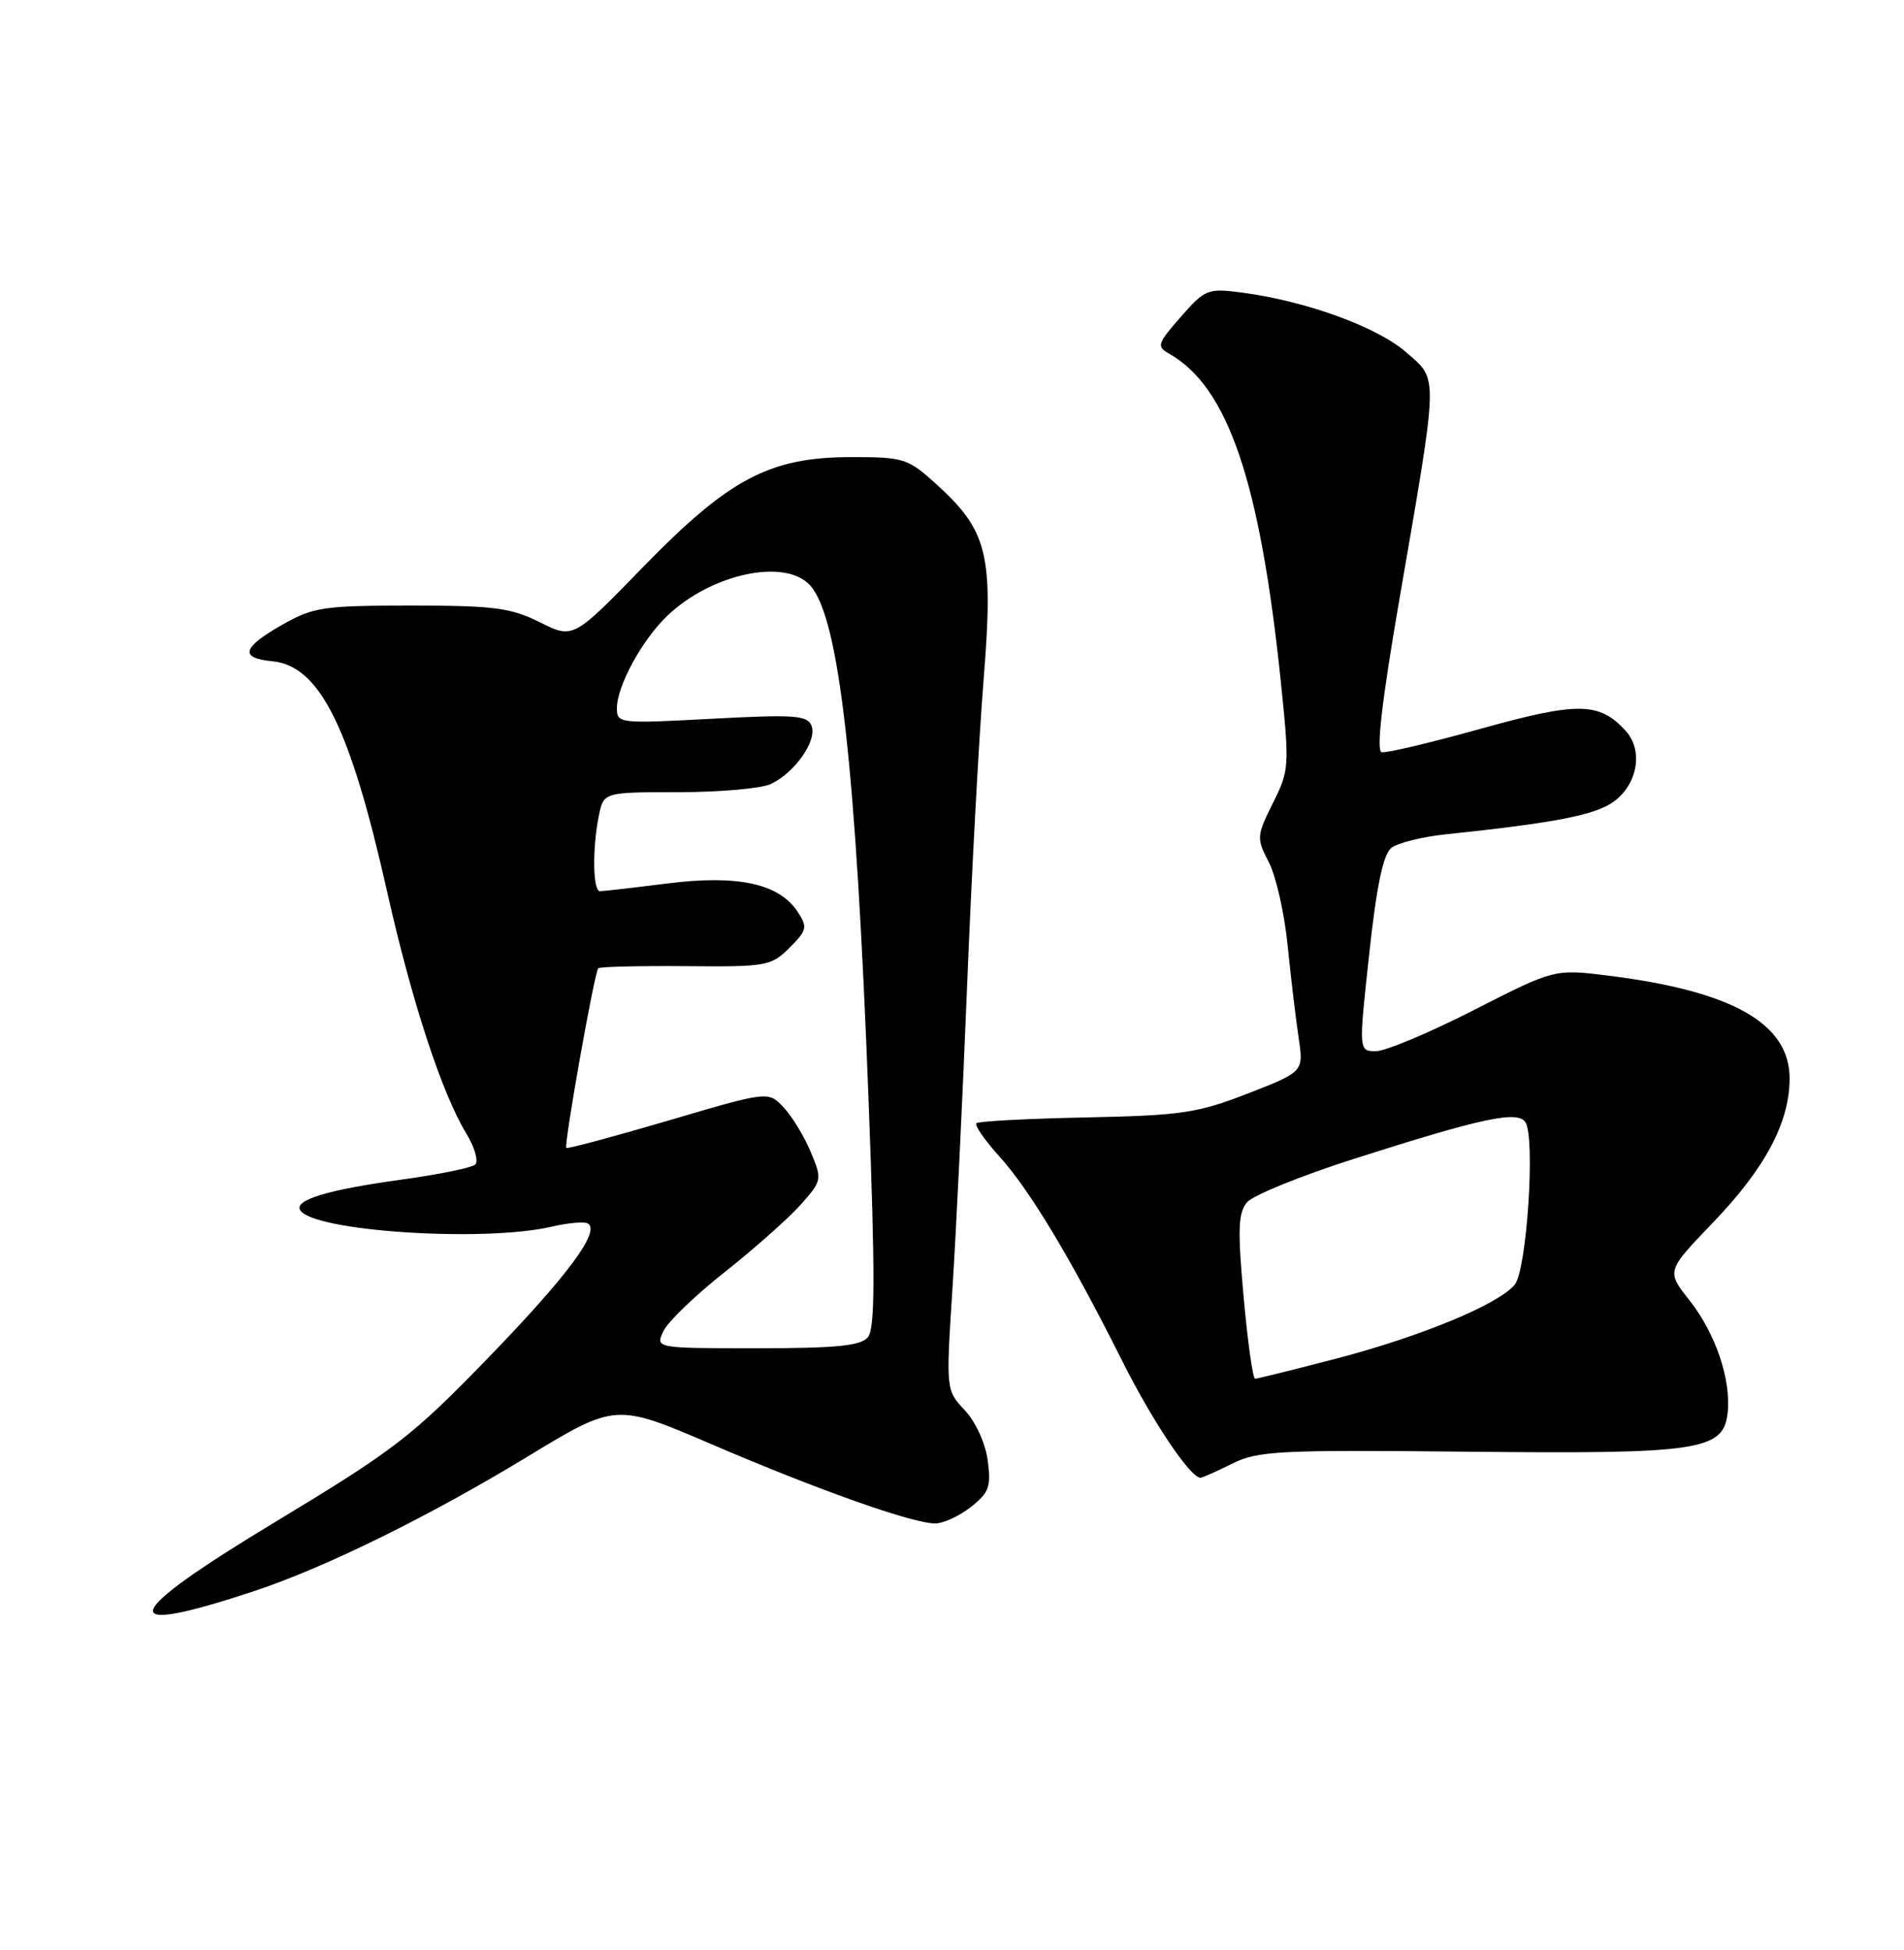 <?xml version="1.0" encoding="UTF-8" standalone="no"?>
<!DOCTYPE svg PUBLIC "-//W3C//DTD SVG 1.1//EN" "http://www.w3.org/Graphics/SVG/1.1/DTD/svg11.dtd" >
<svg xmlns="http://www.w3.org/2000/svg" xmlns:xlink="http://www.w3.org/1999/xlink" version="1.1" viewBox="0 0 250 256">
 <g >
 <path fill="currentColor"
d=" M 33.50 208.84 C 42.71 205.78 56.31 199.09 69.18 191.28 C 80.84 184.20 80.84 184.20 93.49 189.63 C 107.48 195.63 119.81 200.00 122.79 200.00 C 123.86 200.00 125.97 199.03 127.48 197.84 C 129.87 195.96 130.15 195.17 129.69 191.73 C 129.39 189.47 128.10 186.65 126.68 185.14 C 124.20 182.50 124.20 182.50 125.07 169.00 C 125.55 161.57 126.41 143.80 126.98 129.50 C 127.55 115.20 128.52 97.08 129.15 89.23 C 130.47 72.74 129.72 69.69 122.83 63.46 C 119.19 60.18 118.62 60.00 111.75 60.01 C 101.04 60.02 95.72 62.84 84.38 74.50 C 75.26 83.88 75.26 83.88 70.88 81.69 C 67.07 79.79 64.86 79.50 54.00 79.50 C 42.51 79.50 41.14 79.70 37.09 82.00 C 31.79 85.01 31.40 86.39 35.75 86.81 C 41.97 87.41 45.96 95.41 50.82 117.02 C 54.09 131.55 58.01 143.51 61.23 148.82 C 62.35 150.65 62.86 152.49 62.38 152.90 C 61.89 153.31 57.56 154.20 52.73 154.86 C 43.06 156.19 38.59 157.53 39.42 158.88 C 41.14 161.65 63.48 163.12 72.44 161.04 C 74.61 160.53 76.75 160.35 77.19 160.62 C 78.87 161.65 74.51 167.52 64.04 178.32 C 54.09 188.59 51.82 190.34 36.10 199.83 C 15.64 212.17 14.81 215.05 33.50 208.84 Z  M 161.79 192.15 C 165.17 190.47 167.91 190.33 192.50 190.58 C 223.11 190.90 226.28 190.44 226.84 185.52 C 227.33 181.16 225.26 175.04 221.82 170.69 C 218.80 166.87 218.80 166.87 224.92 160.50 C 231.75 153.39 234.95 147.40 234.98 141.65 C 235.02 134.41 227.56 130.14 211.30 128.10 C 204.11 127.20 204.11 127.20 193.53 132.60 C 187.71 135.57 181.92 138.00 180.67 138.00 C 178.39 138.00 178.39 138.00 179.78 125.25 C 180.75 116.28 181.62 112.15 182.69 111.31 C 183.54 110.65 186.76 109.85 189.86 109.53 C 204.28 108.02 209.54 106.99 211.94 105.20 C 215.04 102.90 215.77 98.51 213.48 95.98 C 210.02 92.15 207.23 92.11 194.50 95.65 C 187.90 97.50 182.01 98.89 181.41 98.75 C 180.69 98.58 181.45 92.01 183.69 79.00 C 188.94 48.55 188.90 49.99 184.64 46.25 C 180.86 42.94 171.54 39.54 163.20 38.43 C 158.56 37.82 158.27 37.93 155.04 41.60 C 151.94 45.14 151.83 45.48 153.54 46.45 C 161.22 50.82 165.42 63.13 168.15 89.26 C 169.33 100.63 169.30 101.11 167.13 105.44 C 164.99 109.75 164.97 110.03 166.60 113.20 C 167.54 115.00 168.65 119.91 169.07 124.11 C 169.49 128.30 170.14 133.75 170.51 136.22 C 171.18 140.70 171.18 140.70 163.84 143.56 C 157.23 146.13 155.12 146.44 142.59 146.70 C 134.94 146.85 128.47 147.20 128.20 147.46 C 127.94 147.73 129.30 149.70 131.24 151.84 C 135.23 156.26 140.65 165.29 147.31 178.59 C 151.30 186.56 156.28 194.00 157.63 194.00 C 157.88 194.00 159.75 193.17 161.79 192.15 Z  M 87.11 174.75 C 87.70 173.51 91.32 170.03 95.16 167.00 C 98.99 163.97 103.45 160.02 105.07 158.22 C 107.95 154.99 107.97 154.87 106.45 151.23 C 105.60 149.19 104.00 146.56 102.89 145.38 C 100.88 143.24 100.88 143.24 87.76 147.11 C 80.54 149.23 74.52 150.85 74.36 150.70 C 74.01 150.35 78.05 127.64 78.55 127.12 C 78.76 126.91 83.92 126.79 90.04 126.84 C 100.64 126.94 101.26 126.83 103.67 124.42 C 105.97 122.12 106.06 121.72 104.73 119.70 C 102.30 116.00 96.90 114.82 87.65 115.98 C 83.20 116.54 79.20 117.00 78.78 117.00 C 77.84 117.00 77.76 111.46 78.62 107.13 C 79.25 104.00 79.25 104.00 89.08 104.00 C 94.48 104.00 99.94 103.52 101.20 102.93 C 104.34 101.47 107.31 97.24 106.56 95.30 C 106.02 93.90 104.37 93.78 93.47 94.36 C 81.34 95.01 81.00 94.98 81.00 92.98 C 81.00 90.05 84.33 83.96 87.66 80.80 C 93.47 75.29 103.11 73.25 106.37 76.85 C 110.19 81.08 112.38 100.41 114.06 144.80 C 114.92 167.55 114.90 174.42 113.96 175.55 C 113.02 176.68 109.86 177.00 99.40 177.00 C 86.04 177.00 86.04 177.00 87.11 174.75 Z  M 163.29 170.25 C 162.49 161.38 162.57 159.21 163.75 157.83 C 164.53 156.91 170.87 154.34 177.83 152.12 C 194.62 146.76 199.22 145.78 200.28 147.31 C 201.62 149.23 200.48 166.72 198.89 168.65 C 196.76 171.24 186.59 175.45 175.42 178.37 C 169.87 179.82 165.09 181.00 164.80 181.00 C 164.50 181.00 163.82 176.16 163.29 170.25 Z "/>
</g>
</svg>